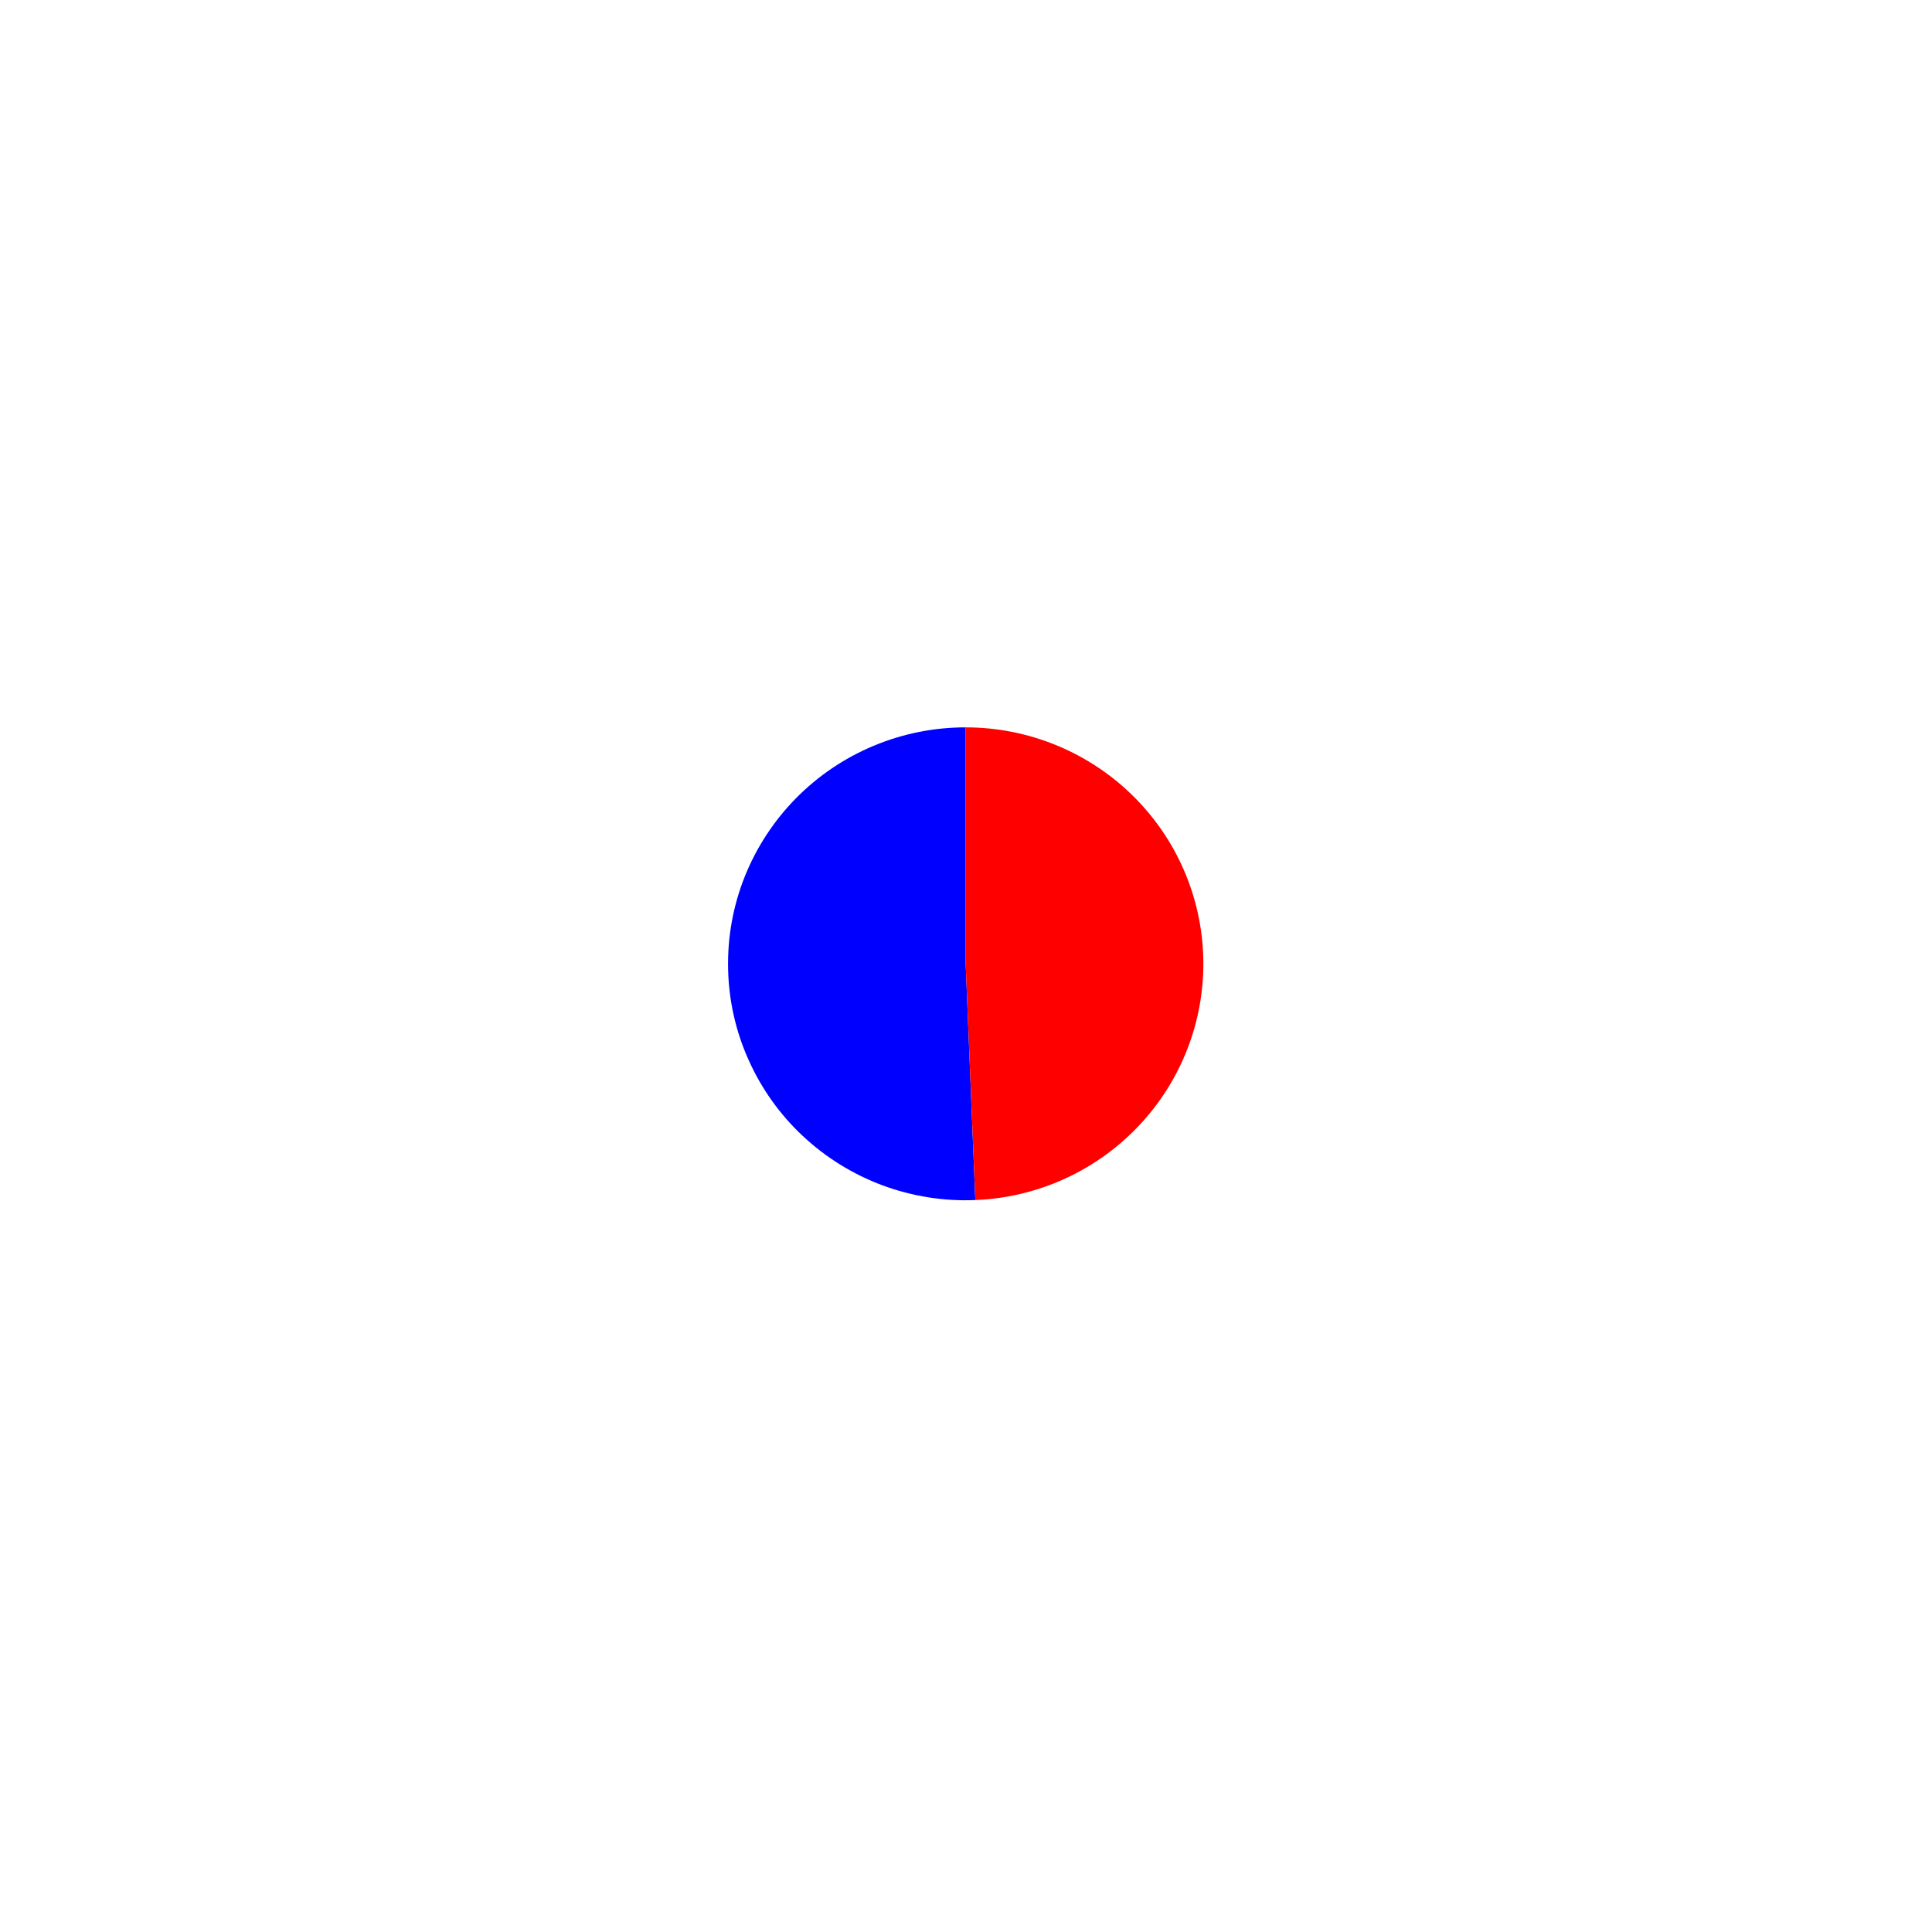 <?xml version="1.0" encoding="utf-8" standalone="no"?>
<!DOCTYPE svg PUBLIC "-//W3C//DTD SVG 1.1//EN"
  "http://www.w3.org/Graphics/SVG/1.1/DTD/svg11.dtd">
<svg xmlns:xlink="http://www.w3.org/1999/xlink" width="19.771pt" height="19.736pt" viewBox="0 0 19.771 19.736" xmlns="http://www.w3.org/2000/svg" version="1.1">
 <defs>
  <style type="text/css">*{stroke-linejoin: round; stroke-linecap: butt}</style>
 </defs>
 <g id="figure_1">
  <g id="patch_1">
   <path d="M -0 19.736 
L 19.771 19.736 
L 19.771 0 
L -0 0 
L -0 19.736 
z
" style="fill: none"/>
  </g>
  <g id="axes_1">
   <g id="patch_2">
    <path d="M 9.882 7.443 
C 9.559 7.443 9.238 7.507 8.94 7.632 
C 8.642 7.756 8.372 7.939 8.145 8.169 
C 7.919 8.399 7.741 8.671 7.621 8.971 
C 7.502 9.27 7.444 9.59 7.451 9.912 
C 7.457 10.234 7.528 10.551 7.66 10.845 
C 7.791 11.139 7.98 11.405 8.216 11.625 
C 8.452 11.846 8.729 12.017 9.032 12.13 
C 9.335 12.242 9.658 12.294 9.981 12.28 
L 9.882 9.862 
L 9.882 7.443 
z
" style="fill: #0000ff"/>
   </g>
   <g id="patch_3">
    <path d="M 9.981 12.28 
C 10.617 12.255 11.218 11.982 11.654 11.52 
C 12.09 11.059 12.327 10.446 12.314 9.813 
C 12.301 9.18 12.039 8.577 11.584 8.134 
C 11.13 7.691 10.518 7.443 9.882 7.443 
L 9.882 9.862 
L 9.981 12.28 
z
" style="fill: #ff0000"/>
   </g>
   <g id="matplotlib.axis_1"/>
   <g id="matplotlib.axis_2"/>
  </g>
 </g>
</svg>
